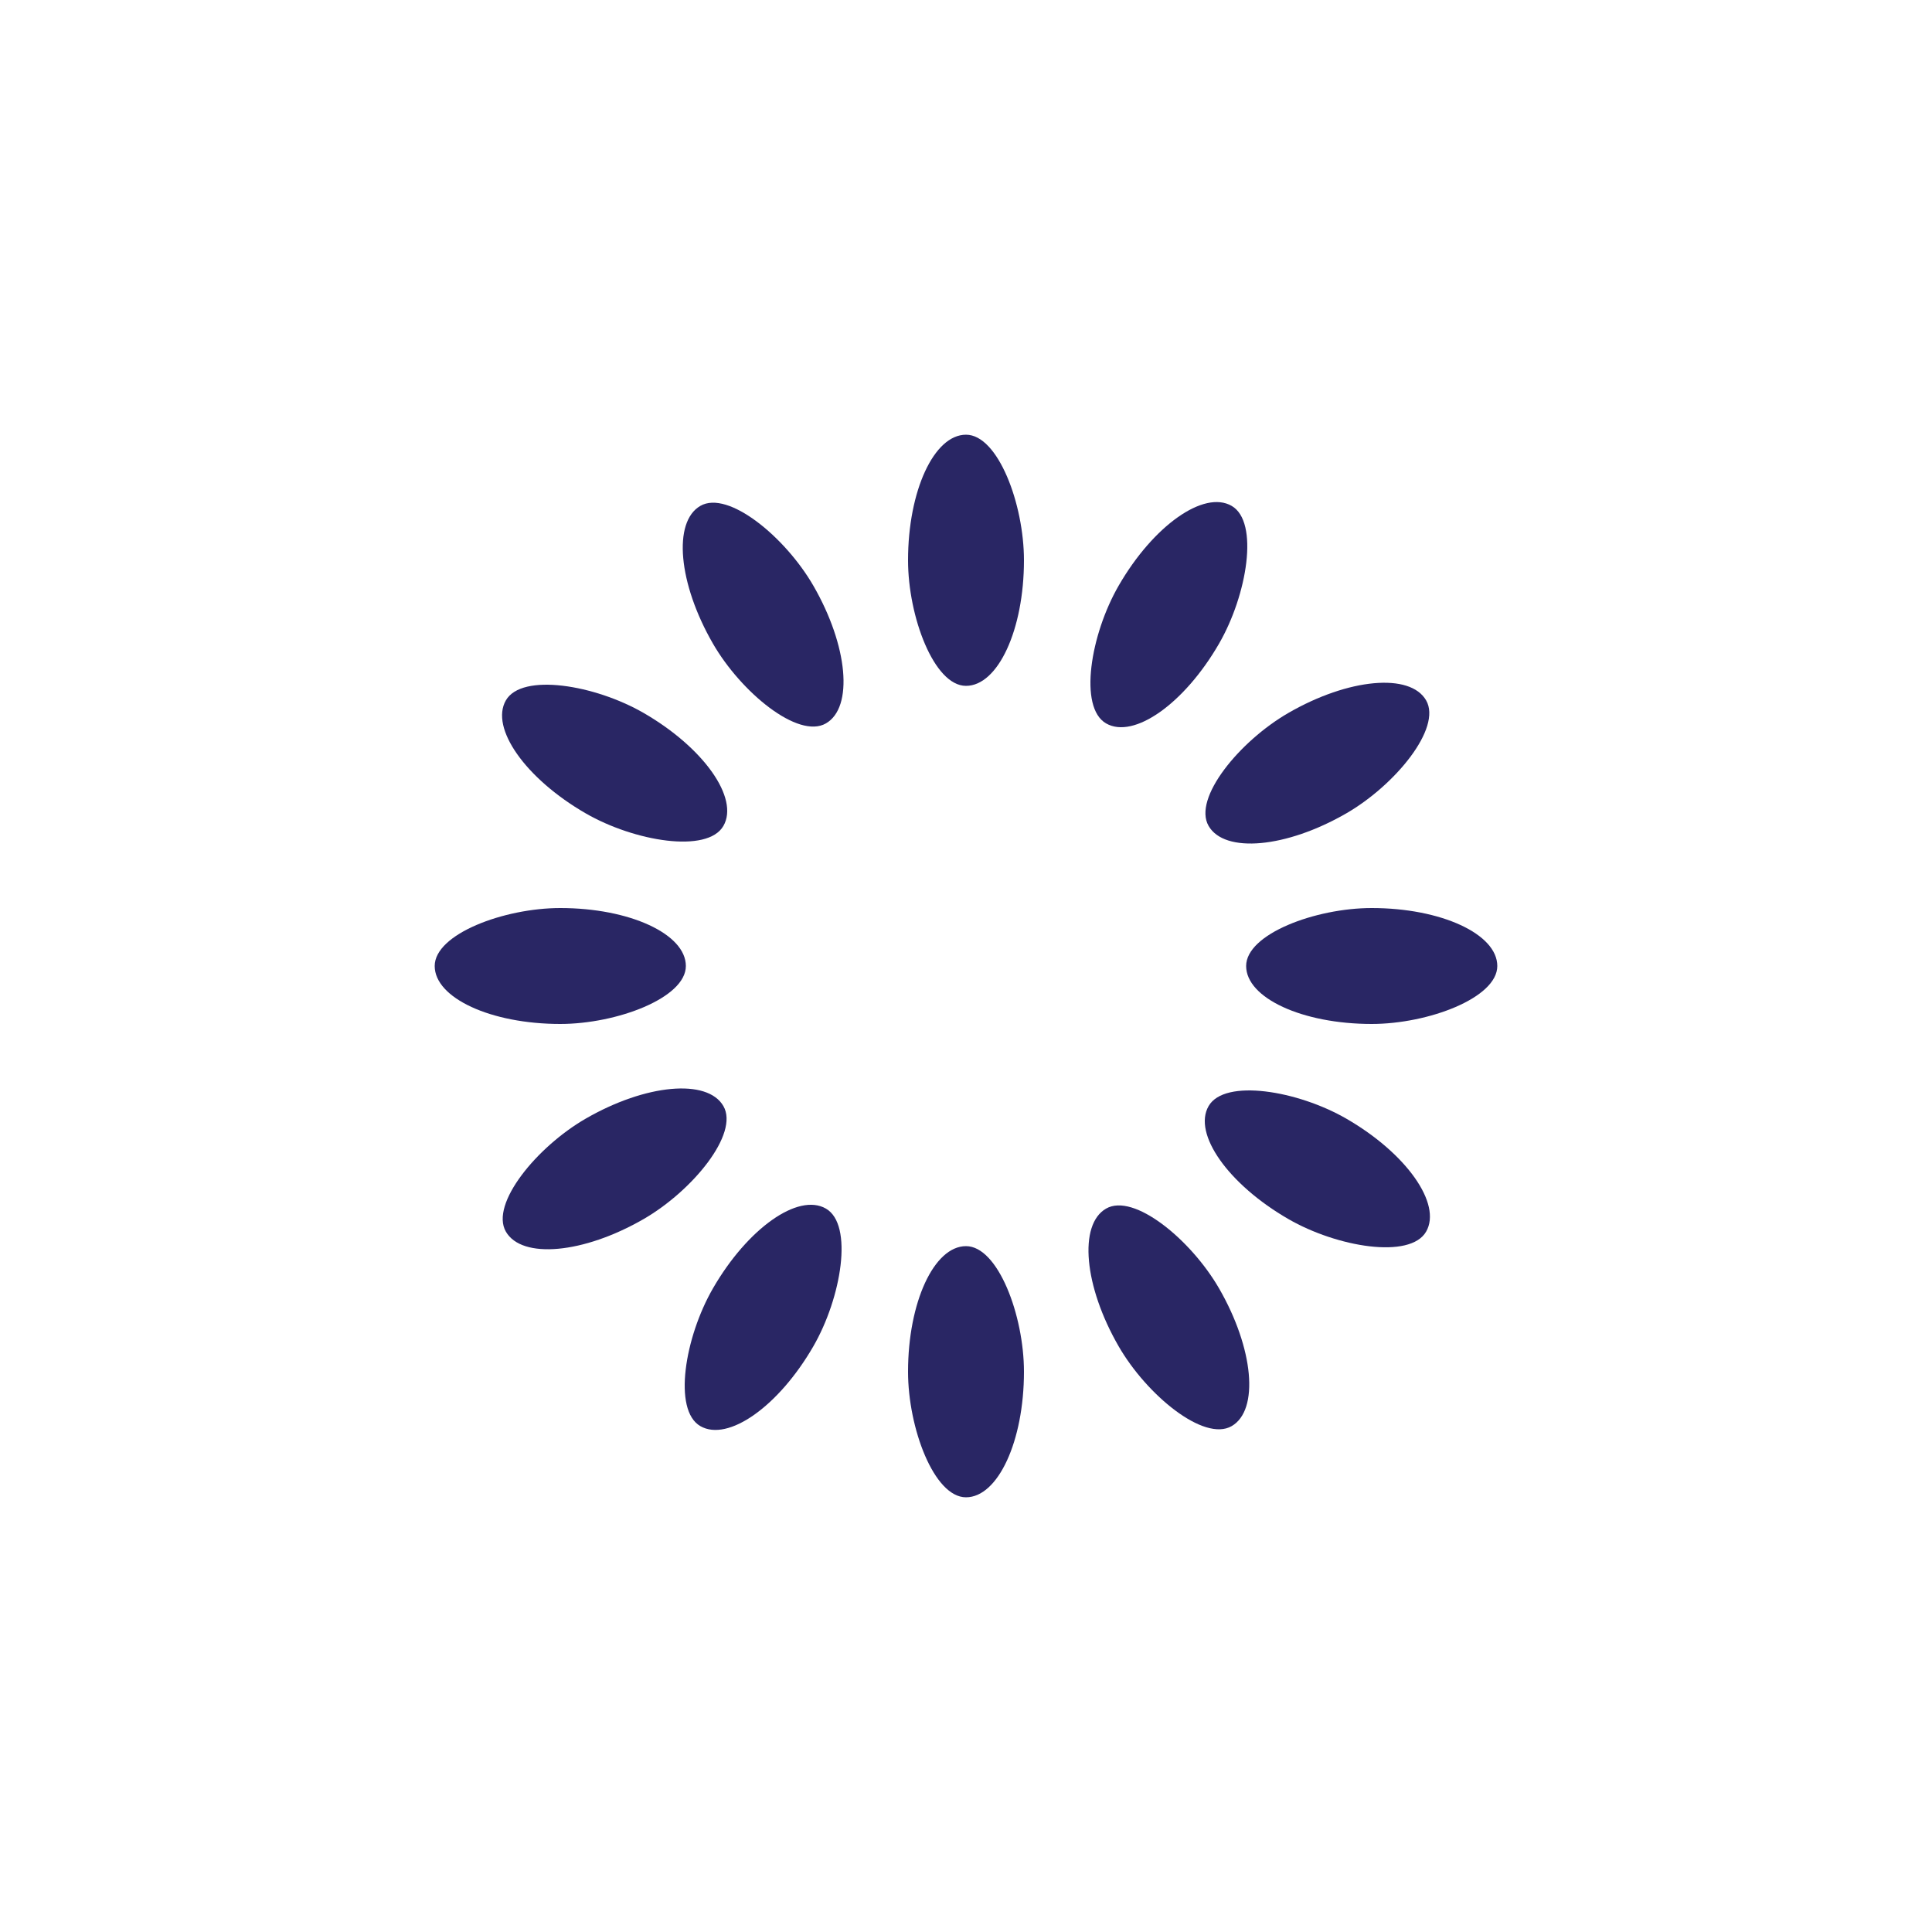 <?xml version="1.0" encoding="utf-8"?>
<svg xmlns="http://www.w3.org/2000/svg" xmlns:xlink="http://www.w3.org/1999/xlink" style="margin: auto; background: none; display: block; shape-rendering: auto;" width="150px" height="150px" viewBox="0 0 100 100" preserveAspectRatio="xMidYMid">
<g transform="rotate(0 50 50)">
  <rect x="47" y="22.5" rx="3" ry="6.5" width="6" height="13" fill="#292664">
    <animate attributeName="opacity" values="1;0" keyTimes="0;1" dur="1.639s" begin="-1.503s" repeatCount="indefinite"></animate>
  </rect>
</g><g transform="rotate(30 50 50)">
  <rect x="47" y="22.5" rx="3" ry="6.5" width="6" height="13" fill="#292664">
    <animate attributeName="opacity" values="1;0" keyTimes="0;1" dur="1.639s" begin="-1.366s" repeatCount="indefinite"></animate>
  </rect>
</g><g transform="rotate(60 50 50)">
  <rect x="47" y="22.5" rx="3" ry="6.5" width="6" height="13" fill="#292664">
    <animate attributeName="opacity" values="1;0" keyTimes="0;1" dur="1.639s" begin="-1.23s" repeatCount="indefinite"></animate>
  </rect>
</g><g transform="rotate(90 50 50)">
  <rect x="47" y="22.5" rx="3" ry="6.5" width="6" height="13" fill="#292664">
    <animate attributeName="opacity" values="1;0" keyTimes="0;1" dur="1.639s" begin="-1.093s" repeatCount="indefinite"></animate>
  </rect>
</g><g transform="rotate(120 50 50)">
  <rect x="47" y="22.5" rx="3" ry="6.5" width="6" height="13" fill="#292664">
    <animate attributeName="opacity" values="1;0" keyTimes="0;1" dur="1.639s" begin="-0.956s" repeatCount="indefinite"></animate>
  </rect>
</g><g transform="rotate(150 50 50)">
  <rect x="47" y="22.5" rx="3" ry="6.5" width="6" height="13" fill="#292664">
    <animate attributeName="opacity" values="1;0" keyTimes="0;1" dur="1.639s" begin="-0.82s" repeatCount="indefinite"></animate>
  </rect>
</g><g transform="rotate(180 50 50)">
  <rect x="47" y="22.5" rx="3" ry="6.5" width="6" height="13" fill="#292664">
    <animate attributeName="opacity" values="1;0" keyTimes="0;1" dur="1.639s" begin="-0.683s" repeatCount="indefinite"></animate>
  </rect>
</g><g transform="rotate(210 50 50)">
  <rect x="47" y="22.5" rx="3" ry="6.5" width="6" height="13" fill="#292664">
    <animate attributeName="opacity" values="1;0" keyTimes="0;1" dur="1.639s" begin="-0.546s" repeatCount="indefinite"></animate>
  </rect>
</g><g transform="rotate(240 50 50)">
  <rect x="47" y="22.5" rx="3" ry="6.5" width="6" height="13" fill="#292664">
    <animate attributeName="opacity" values="1;0" keyTimes="0;1" dur="1.639s" begin="-0.41s" repeatCount="indefinite"></animate>
  </rect>
</g><g transform="rotate(270 50 50)">
  <rect x="47" y="22.5" rx="3" ry="6.5" width="6" height="13" fill="#292664">
    <animate attributeName="opacity" values="1;0" keyTimes="0;1" dur="1.639s" begin="-0.273s" repeatCount="indefinite"></animate>
  </rect>
</g><g transform="rotate(300 50 50)">
  <rect x="47" y="22.5" rx="3" ry="6.5" width="6" height="13" fill="#292664">
    <animate attributeName="opacity" values="1;0" keyTimes="0;1" dur="1.639s" begin="-0.137s" repeatCount="indefinite"></animate>
  </rect>
</g><g transform="rotate(330 50 50)">
  <rect x="47" y="22.5" rx="3" ry="6.5" width="6" height="13" fill="#292664">
    <animate attributeName="opacity" values="1;0" keyTimes="0;1" dur="1.639s" begin="0s" repeatCount="indefinite"></animate>
  </rect>
</g>
<!-- [ldio] generated by https://loading.io/ --></svg>